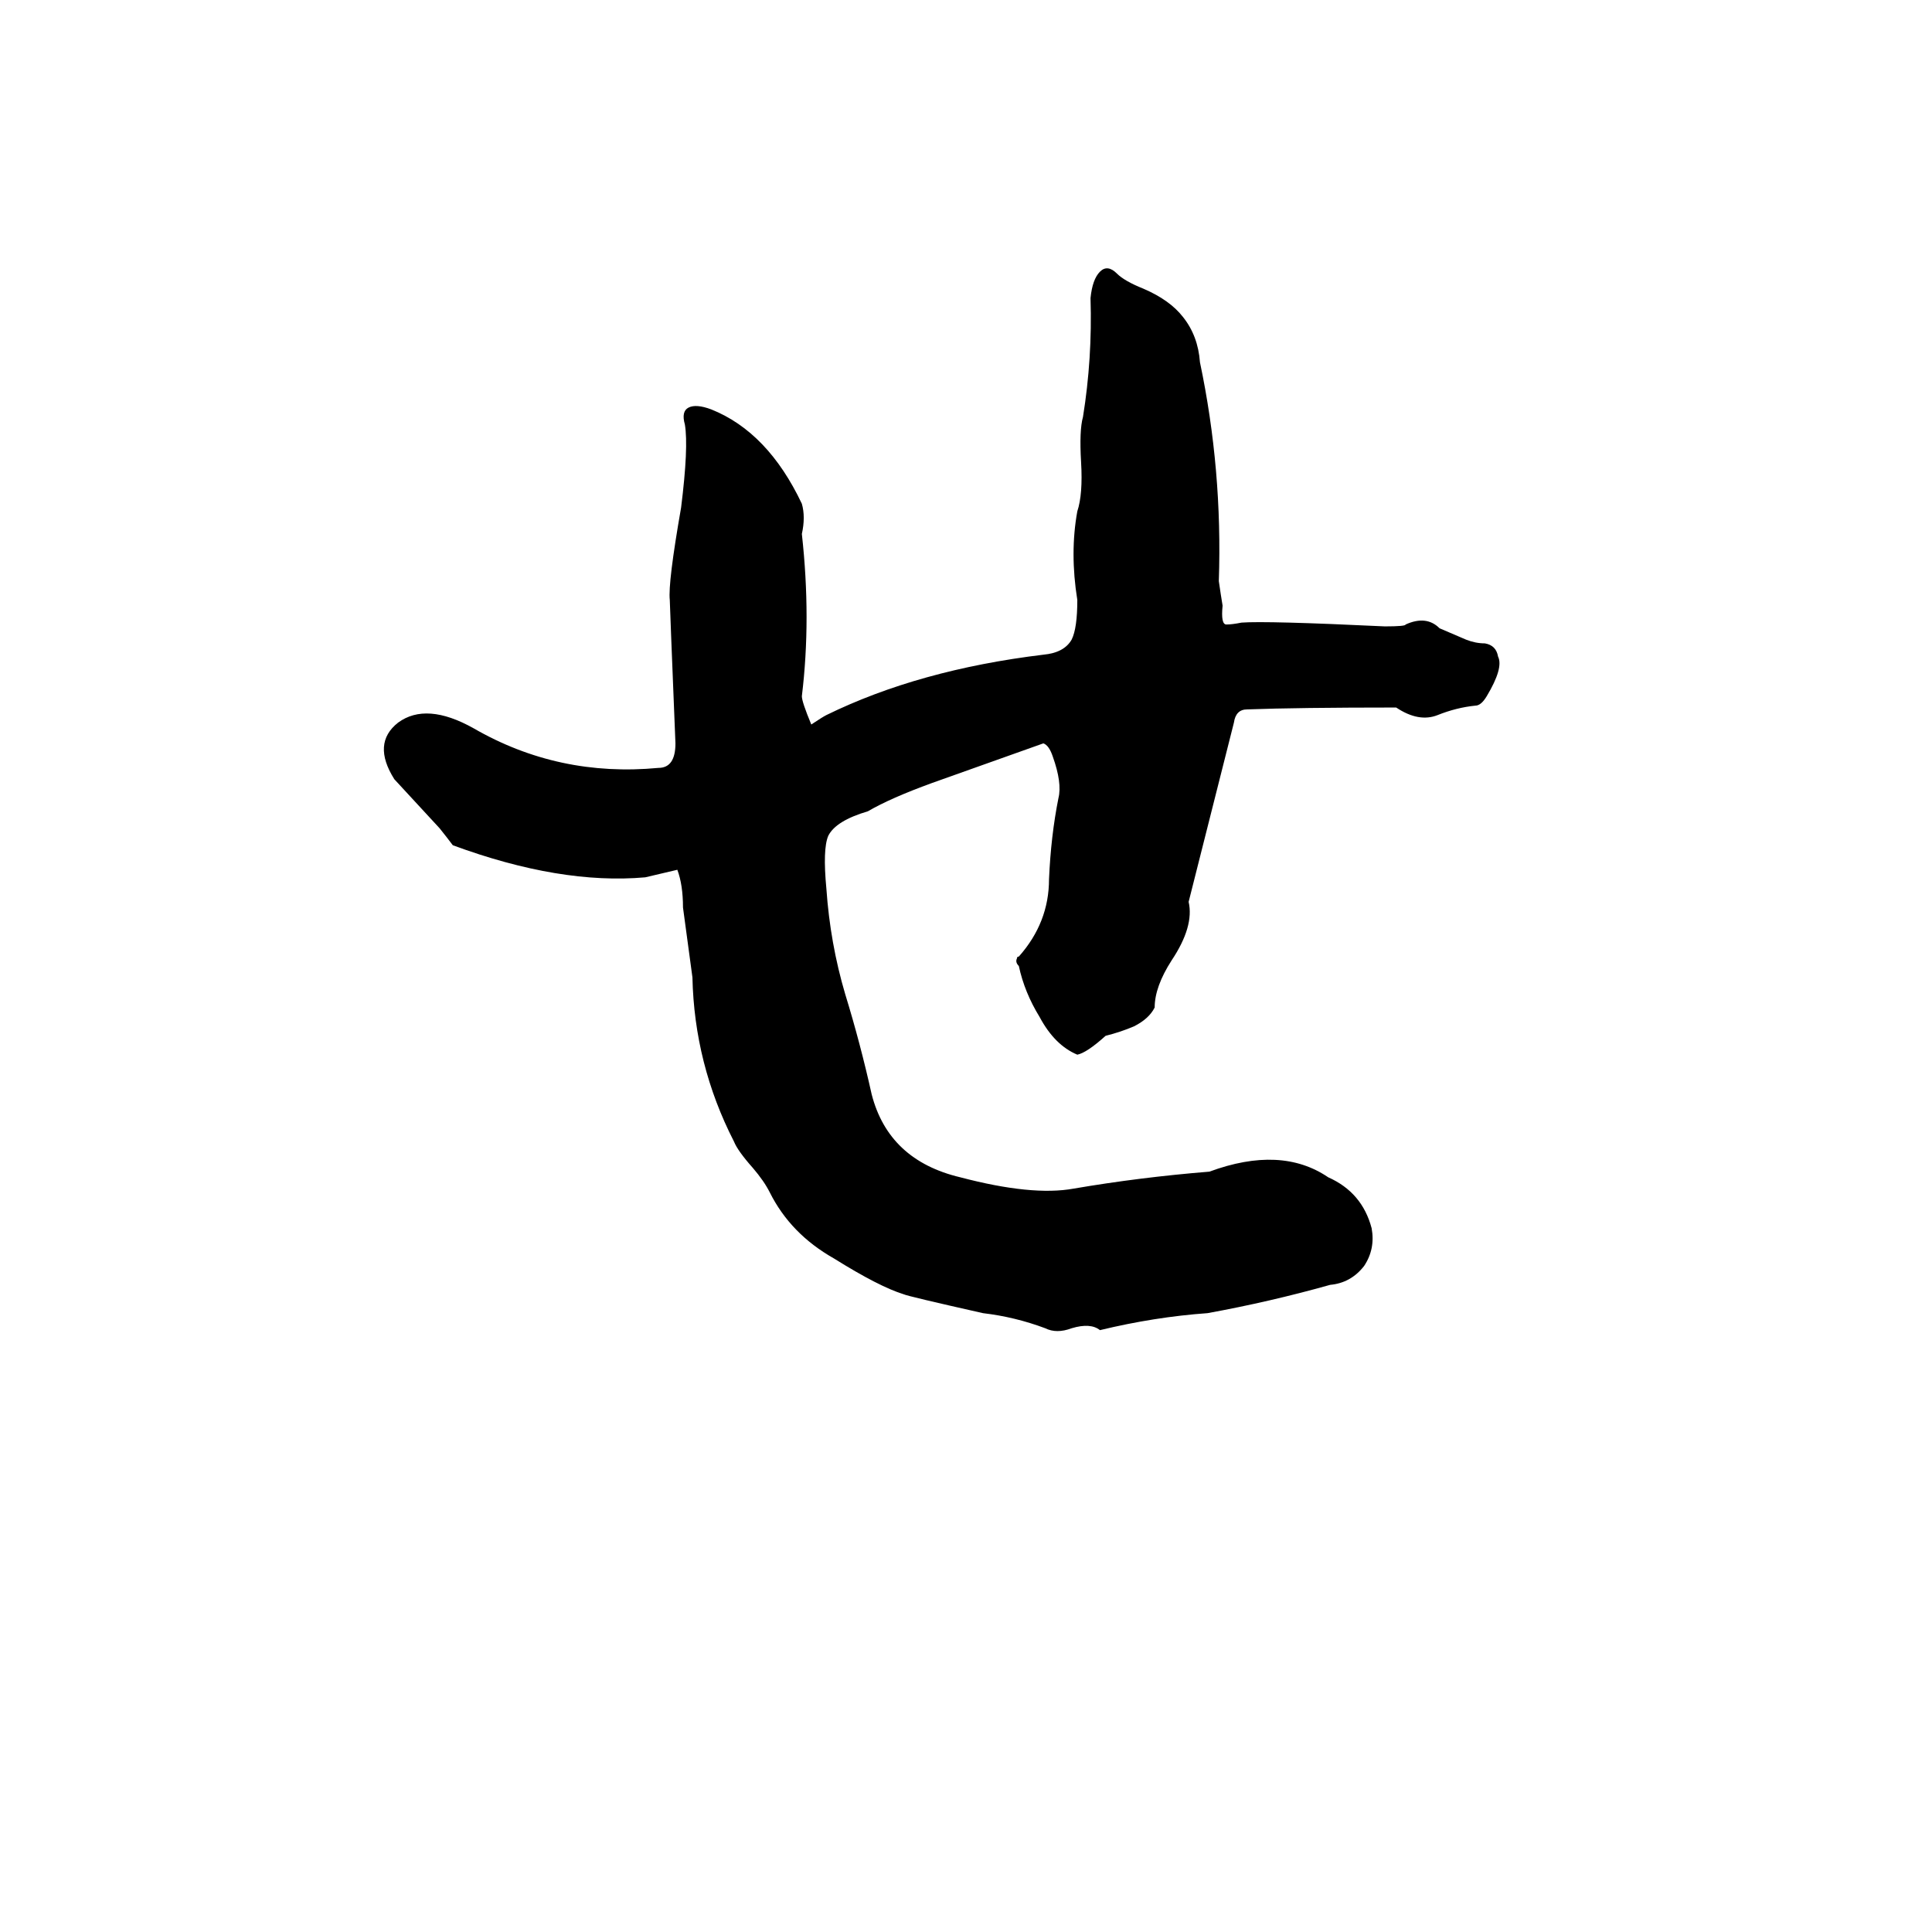 <svg xmlns="http://www.w3.org/2000/svg" viewBox="0 -800 1024 1024">
	<path fill="#000000" d="M583 -95Q578 -99 568 -96Q560 -93 554 -96Q538 -102 521 -104Q481 -113 479 -114Q466 -118 442 -133Q419 -146 408 -168Q405 -174 399 -181Q391 -190 389 -195Q368 -236 367 -282L362 -319Q362 -331 359 -339L342 -335Q297 -331 240 -352Q237 -356 233 -361L209 -387Q197 -406 211 -417Q226 -428 251 -414Q296 -388 349 -393Q358 -393 358 -406Q355 -480 355 -482Q354 -491 361 -531Q365 -563 363 -575Q361 -582 365 -584Q369 -586 377 -583Q407 -571 425 -533Q427 -526 425 -517Q430 -472 425 -431Q425 -428 430 -416Q436 -420 438 -421Q487 -445 553 -453Q564 -454 568 -461Q571 -467 571 -482Q567 -507 571 -529Q574 -538 573 -555Q572 -572 574 -579Q579 -610 578 -642Q579 -652 583 -656Q587 -660 592 -655Q596 -651 606 -647Q620 -641 627 -632Q635 -622 636 -608Q648 -551 646 -492Q647 -485 648 -479Q647 -469 650 -469Q653 -469 658 -470Q671 -471 734 -468Q745 -468 745 -469Q756 -474 763 -467Q770 -464 777 -461Q782 -459 787 -459Q793 -458 794 -452Q797 -446 788 -431Q785 -426 782 -426Q772 -425 762 -421Q752 -417 740 -425Q688 -425 661 -424Q655 -424 654 -417L630 -322Q633 -309 621 -291Q612 -277 612 -266Q609 -260 601 -256Q594 -253 586 -251Q576 -242 571 -241Q559 -246 551 -261Q543 -274 540 -288Q538 -290 539 -292Q539 -293 540 -293Q556 -311 556 -334Q557 -357 561 -377Q563 -385 558 -399Q556 -405 553 -406L494 -385Q472 -377 460 -370Q443 -365 439 -357Q436 -350 438 -329Q440 -300 448 -273Q456 -247 462 -220Q471 -185 509 -176Q547 -166 569 -170Q604 -176 641 -179Q679 -193 704 -176Q722 -168 727 -149Q729 -138 723 -129Q716 -120 705 -119Q673 -110 640 -104Q612 -102 583 -95Z"/>
</svg>